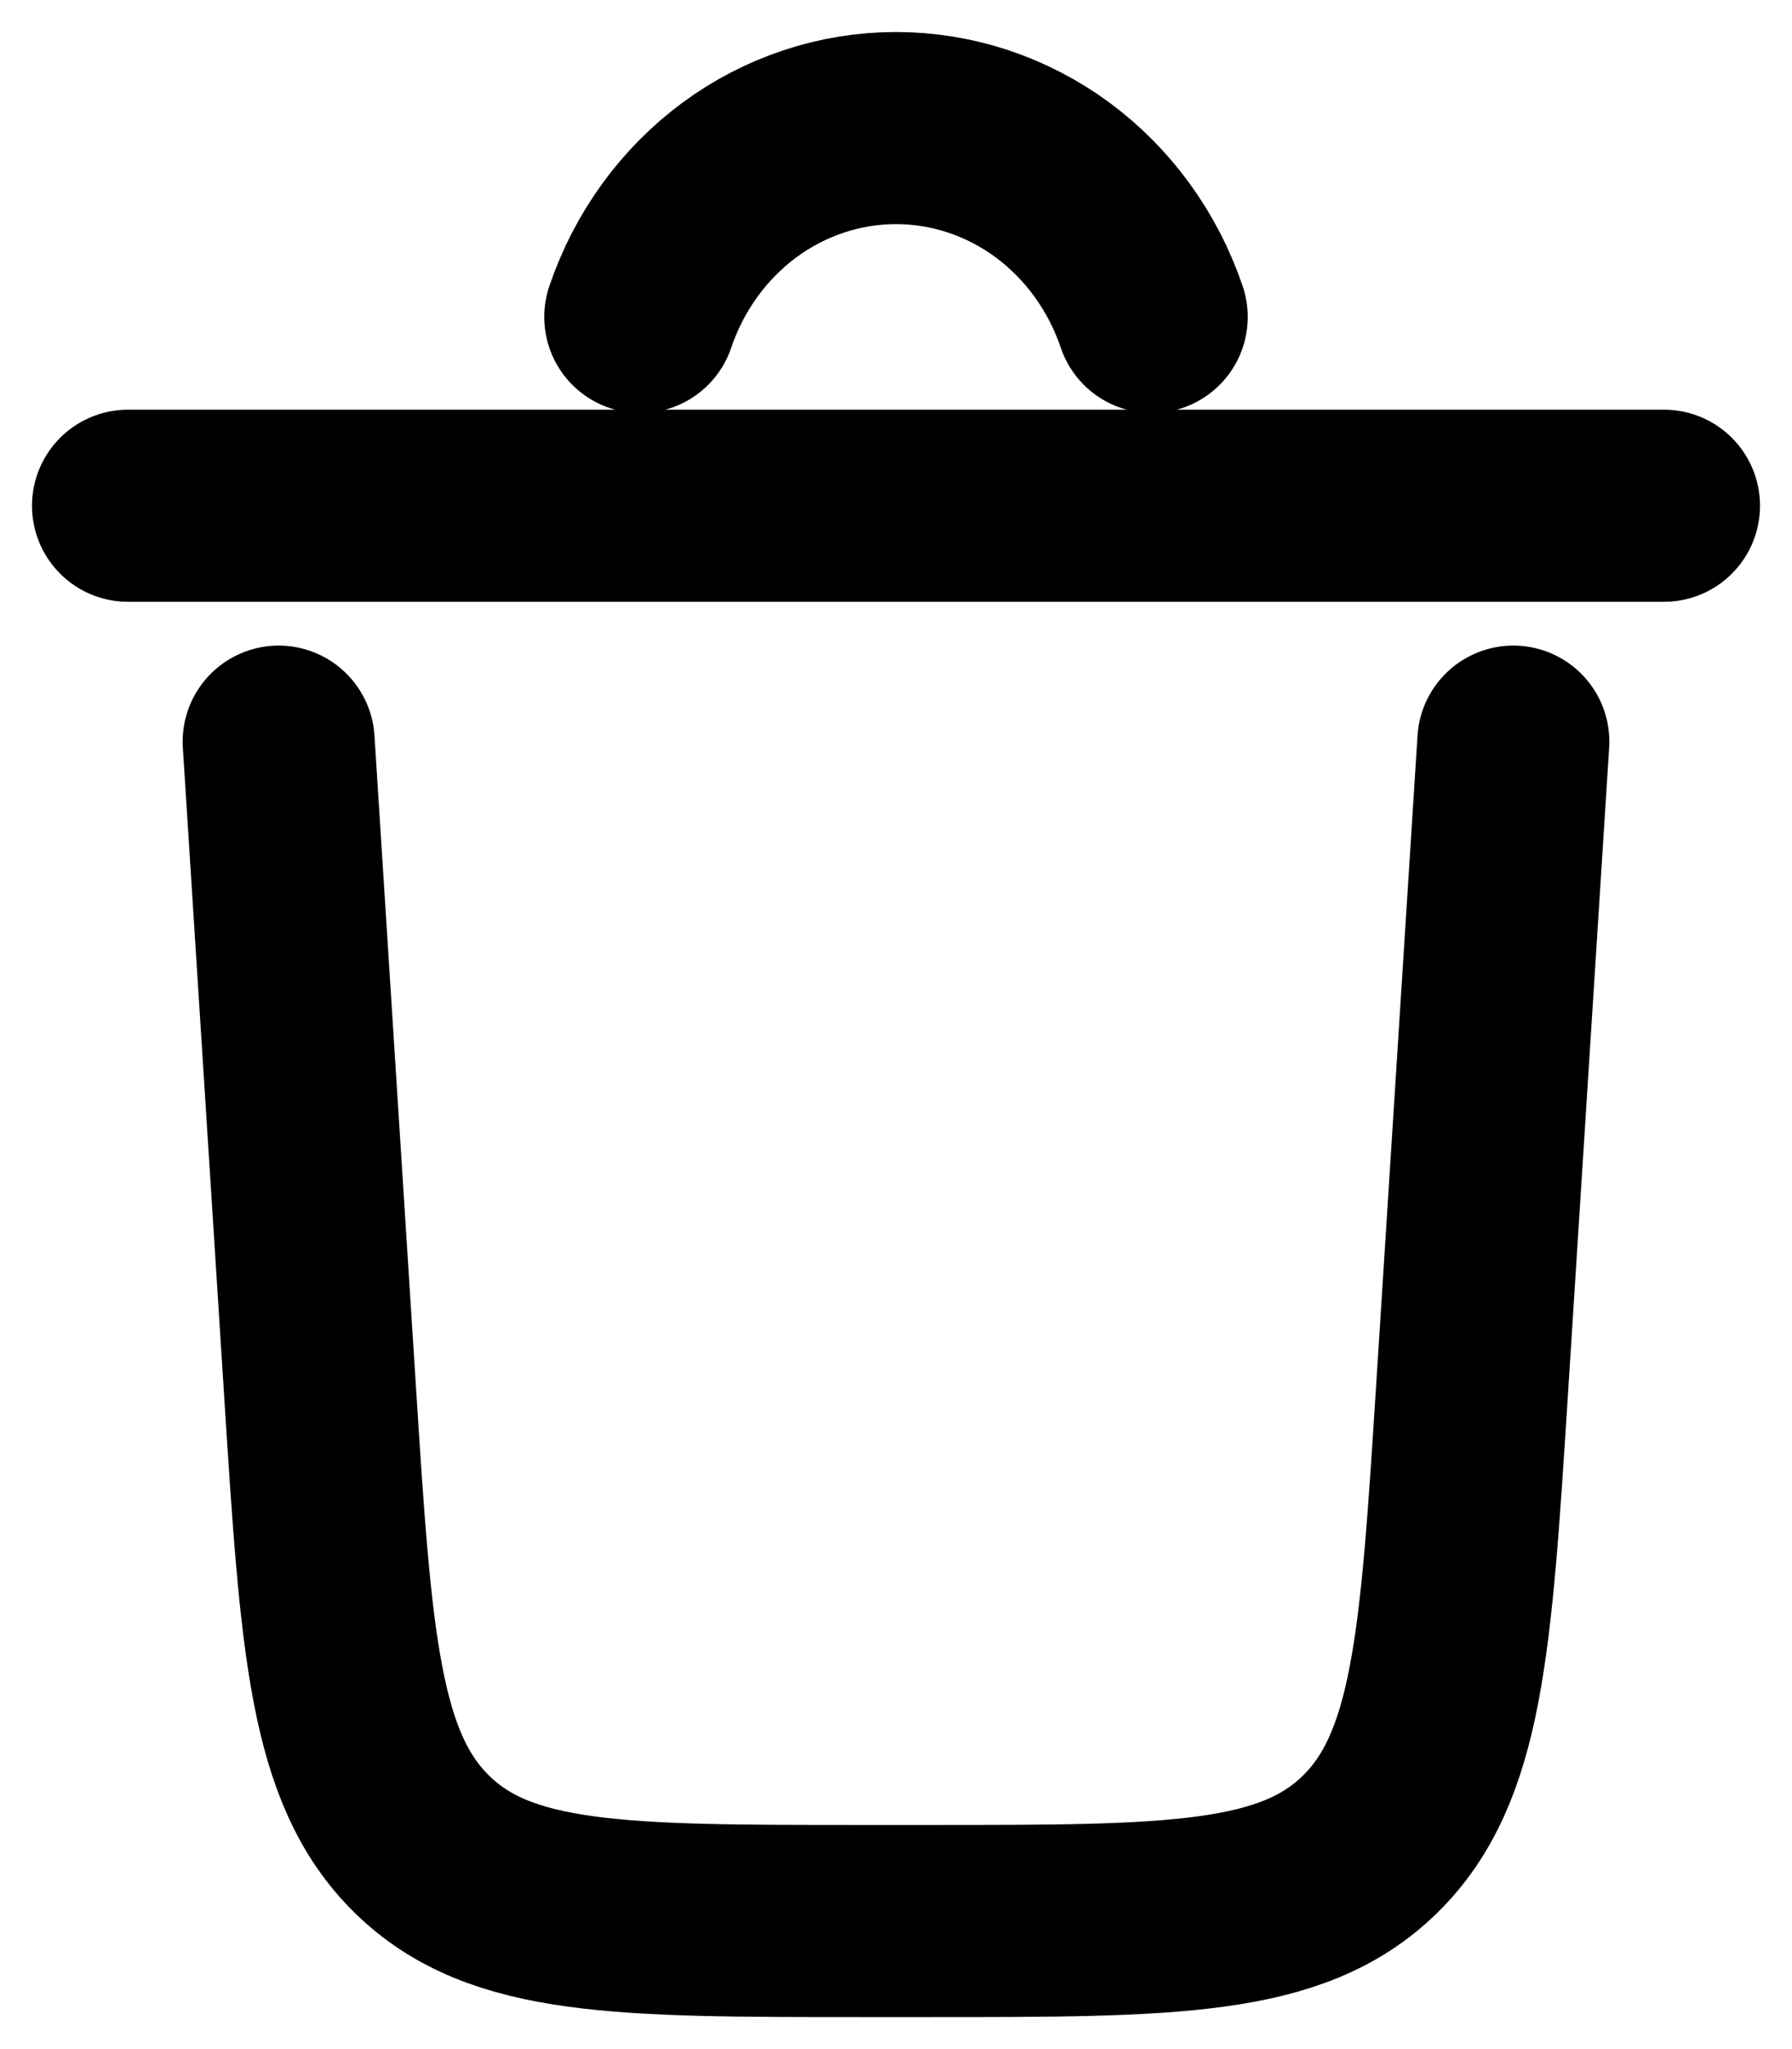 <svg width="14" height="16" viewBox="0 0 14 16" fill="none" xmlns="http://www.w3.org/2000/svg">
<path d="M13 3.949H1M11.823 5.791L11.499 10.874C11.374 12.829 11.312 13.807 10.701 14.403C10.09 15 9.151 15 7.273 15H6.727C4.849 15 3.91 15 3.299 14.403C2.688 13.807 2.626 12.829 2.501 10.874L2.177 5.791M5.002 2.475C5.148 2.044 5.419 1.67 5.776 1.406C6.134 1.142 6.562 1 7 1C7.438 1 7.866 1.142 8.224 1.406C8.581 1.67 8.852 2.044 8.998 2.475" stroke="black" stroke-width="1.5" stroke-linecap="round"/>
</svg>
